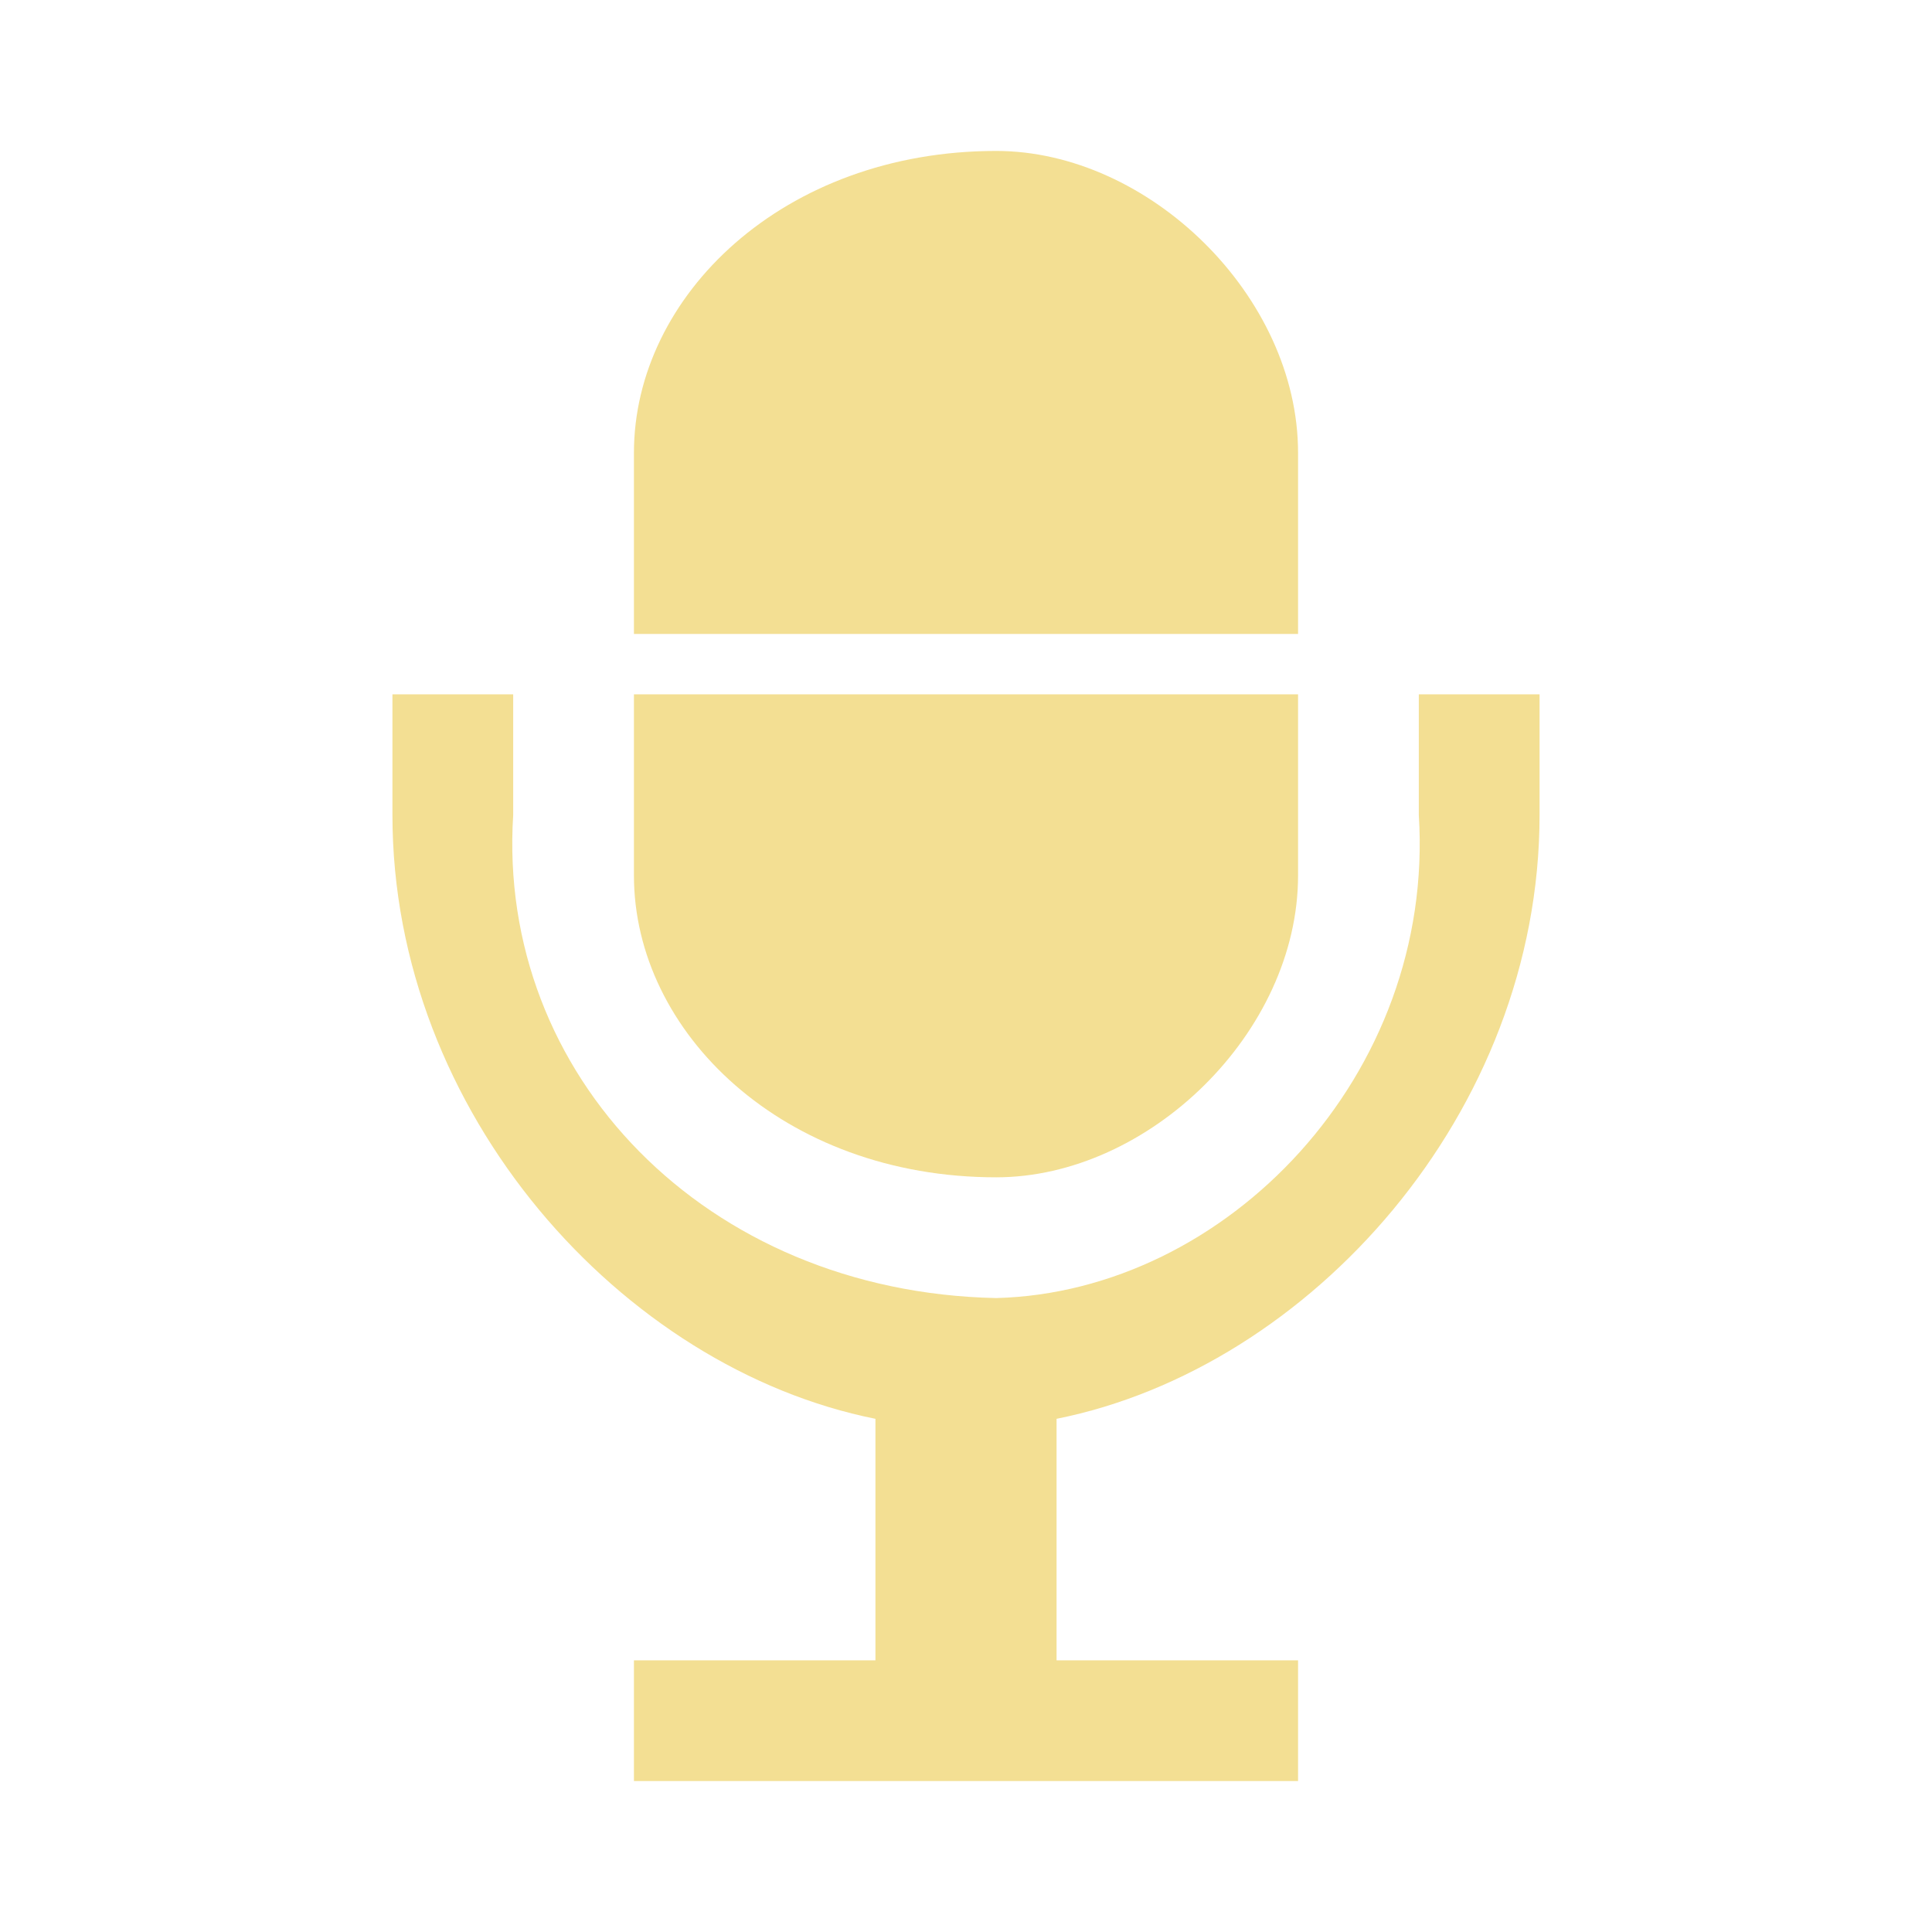 <svg xmlns="http://www.w3.org/2000/svg" viewBox="0 0 32 32">
	<g fill="#F3DF93">
		<path d="M21.5 7.5c0-2.6-2.475-5-5-5-3.525 0-6 2.4-6 5v3h11v-3zm-5 12c2.525 0 5-2.4 5-5v-3h-11v3c0 2.6 2.475 5 6 5z"/>
		<path d="M23.5 11.5v2c.273 4.3-3.182 7.9-7 8-4.818-.1-8.273-3.7-8-8v-2h-2v2c0 4.93 3.8 9.16 8 10v4h-4v2h11v-2h-4v-4c4.2-.84 8-5.07 8-10v-2h-2z"/>
	</g>
</svg>
